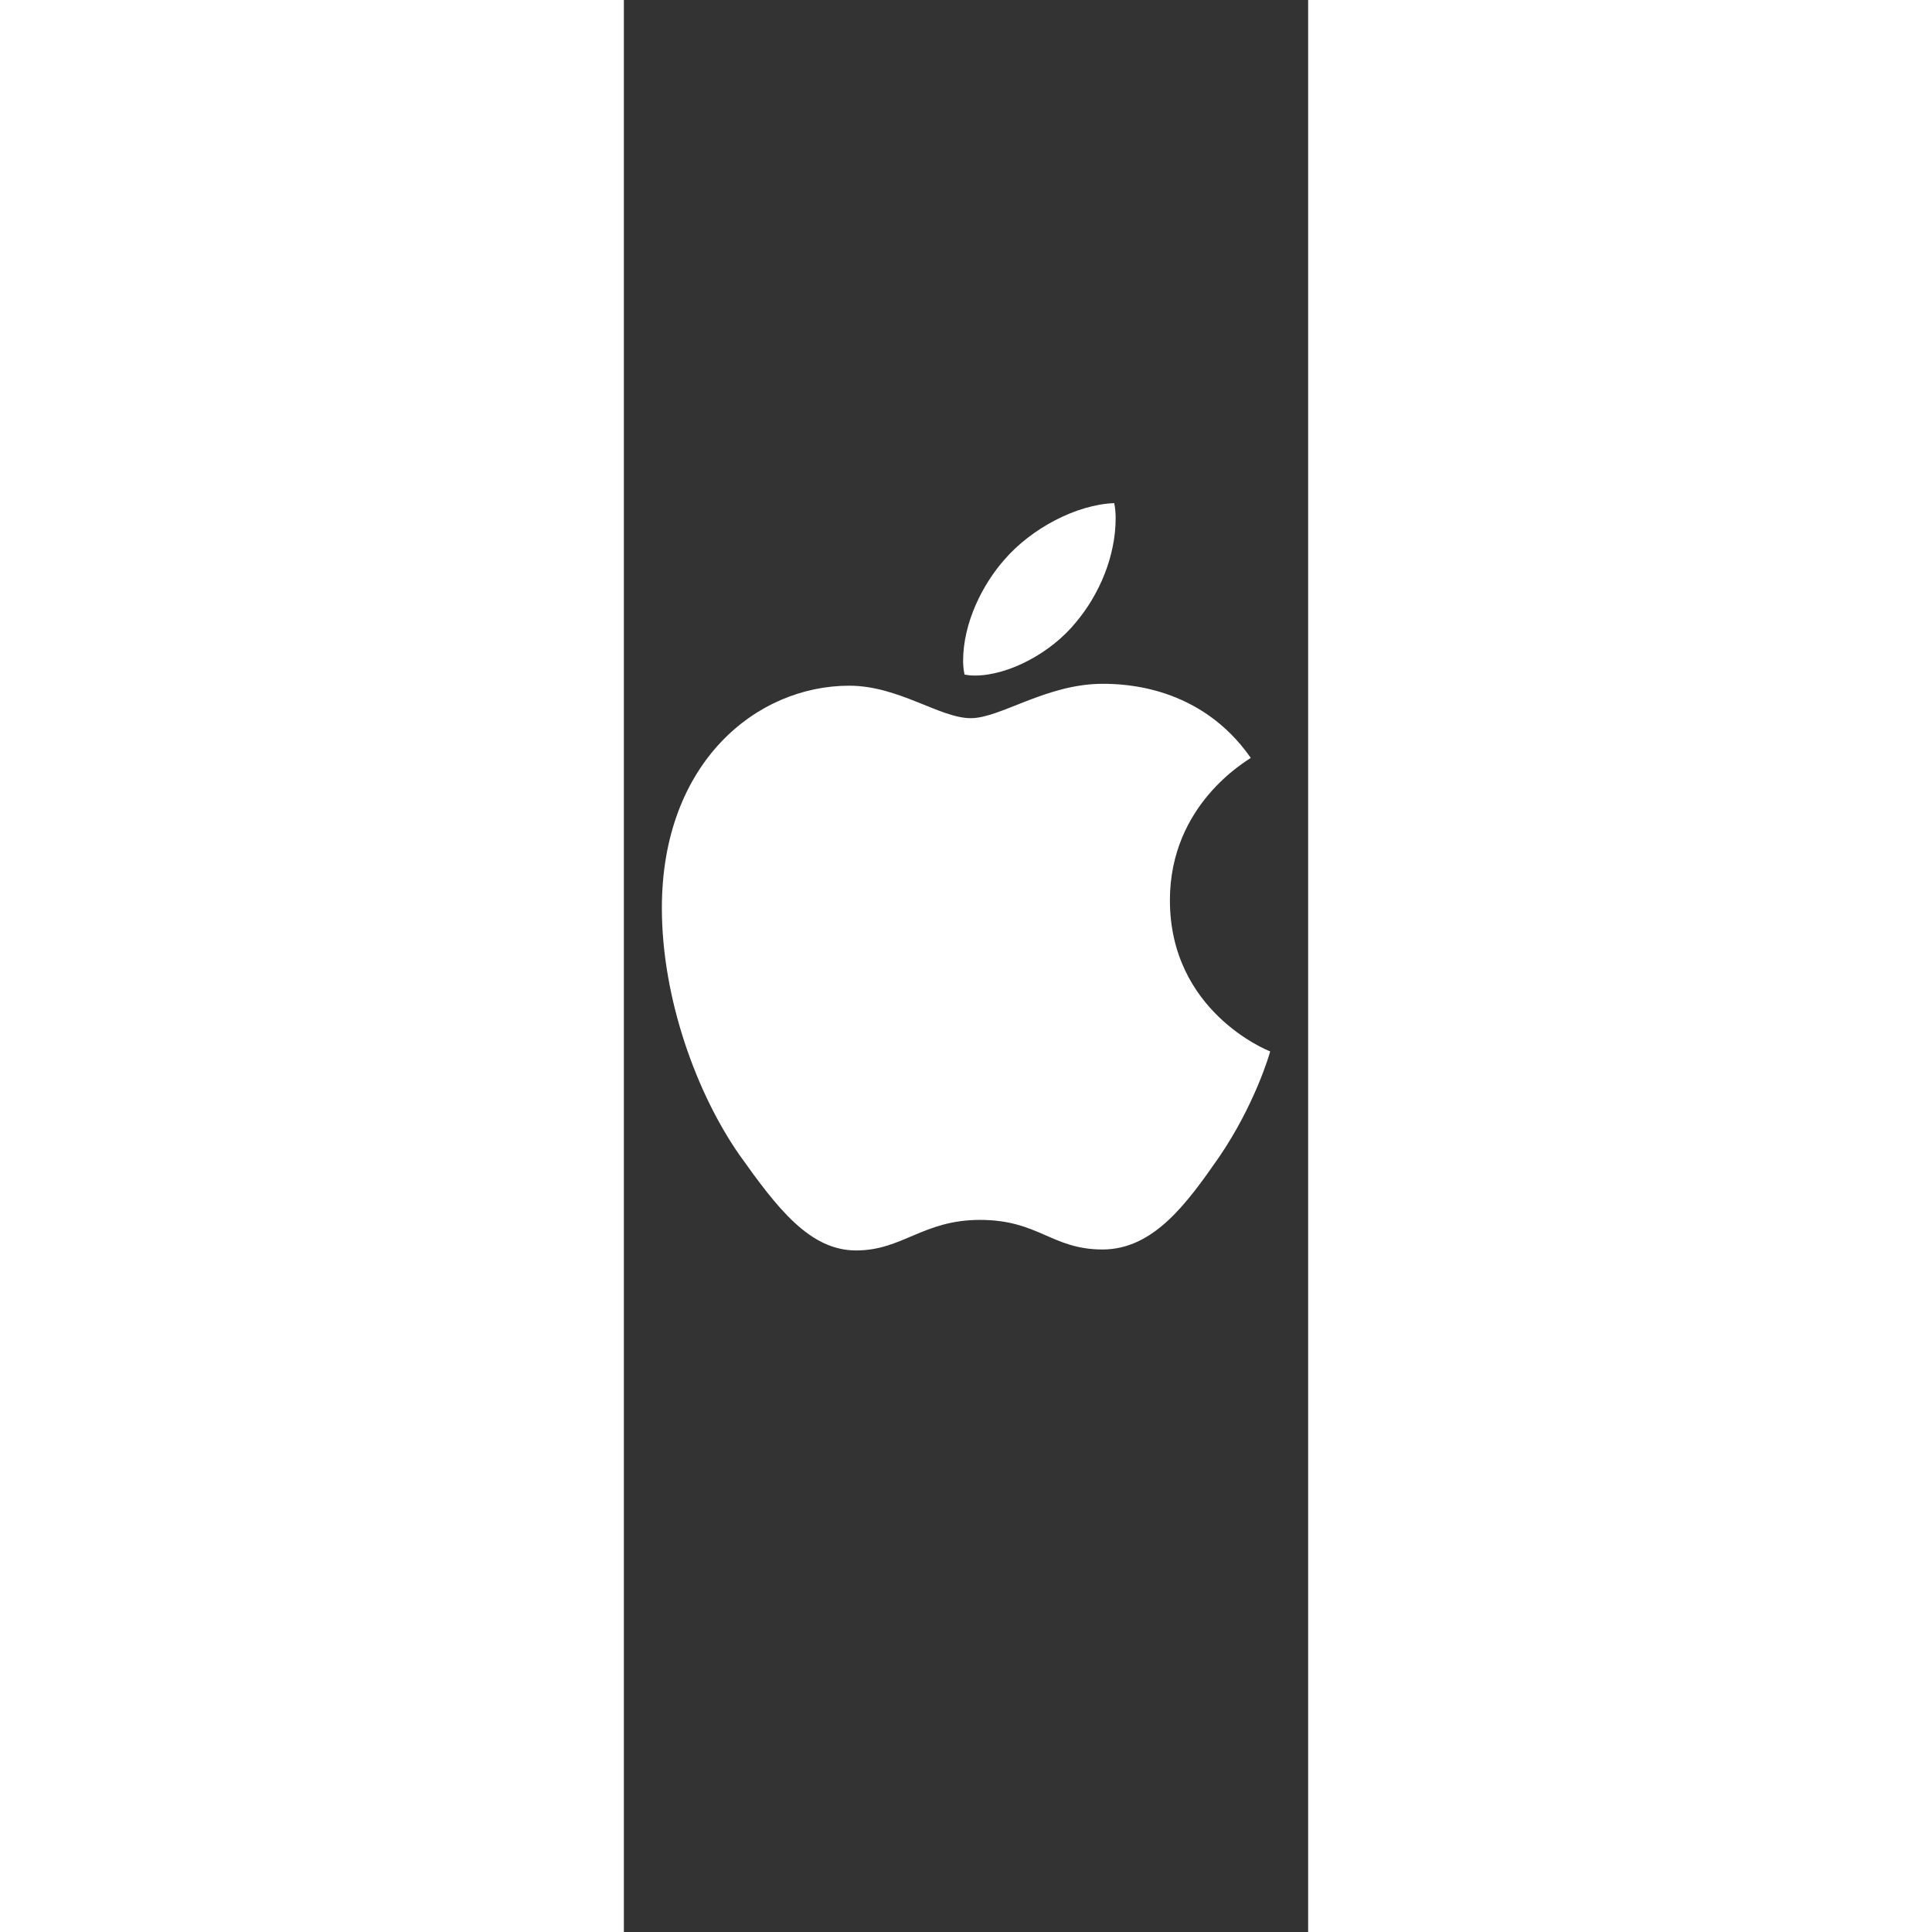 <svg height="55" viewBox="0 0 17 48" width="55" xmlns="http://www.w3.org/2000/svg"><rect x="0" y="0" width="17" height="48" fill="#333333" stroke="none"/><g fill="none" fill-rule="evenodd"><path d="m0 48h17v-48h-17z"/><path d="m8.717 16.784c-.097 0-.193-.012-.253-.024-.012-.048-.036-.193-.036-.337 0-.963.493-1.913 1.023-2.515.674-.782 1.793-1.372 2.731-1.408.024.109.036.241.036.373 0 .951-.409 1.902-.986 2.587-.614.759-1.673 1.324-2.515 1.324m6.858 2.045c-.108.085-2.009 1.156-2.009 3.538 0 2.755 2.419 3.73 2.491 3.754-.012.06-.385 1.336-1.276 2.636-.794 1.143-1.624 2.286-2.888 2.286-1.263 0-1.588-.735-3.044-.735-1.42 0-1.925.759-3.08.759-1.156 0-1.962-1.059-2.888-2.359-1.071-1.528-1.937-3.898-1.937-6.149 0-3.609 2.346-5.523 4.656-5.523 1.228 0 2.25.807 3.02.807.735 0 1.878-.854 3.273-.854.53 0 2.431.047 3.682 1.84" fill="#fff"/></g></svg>